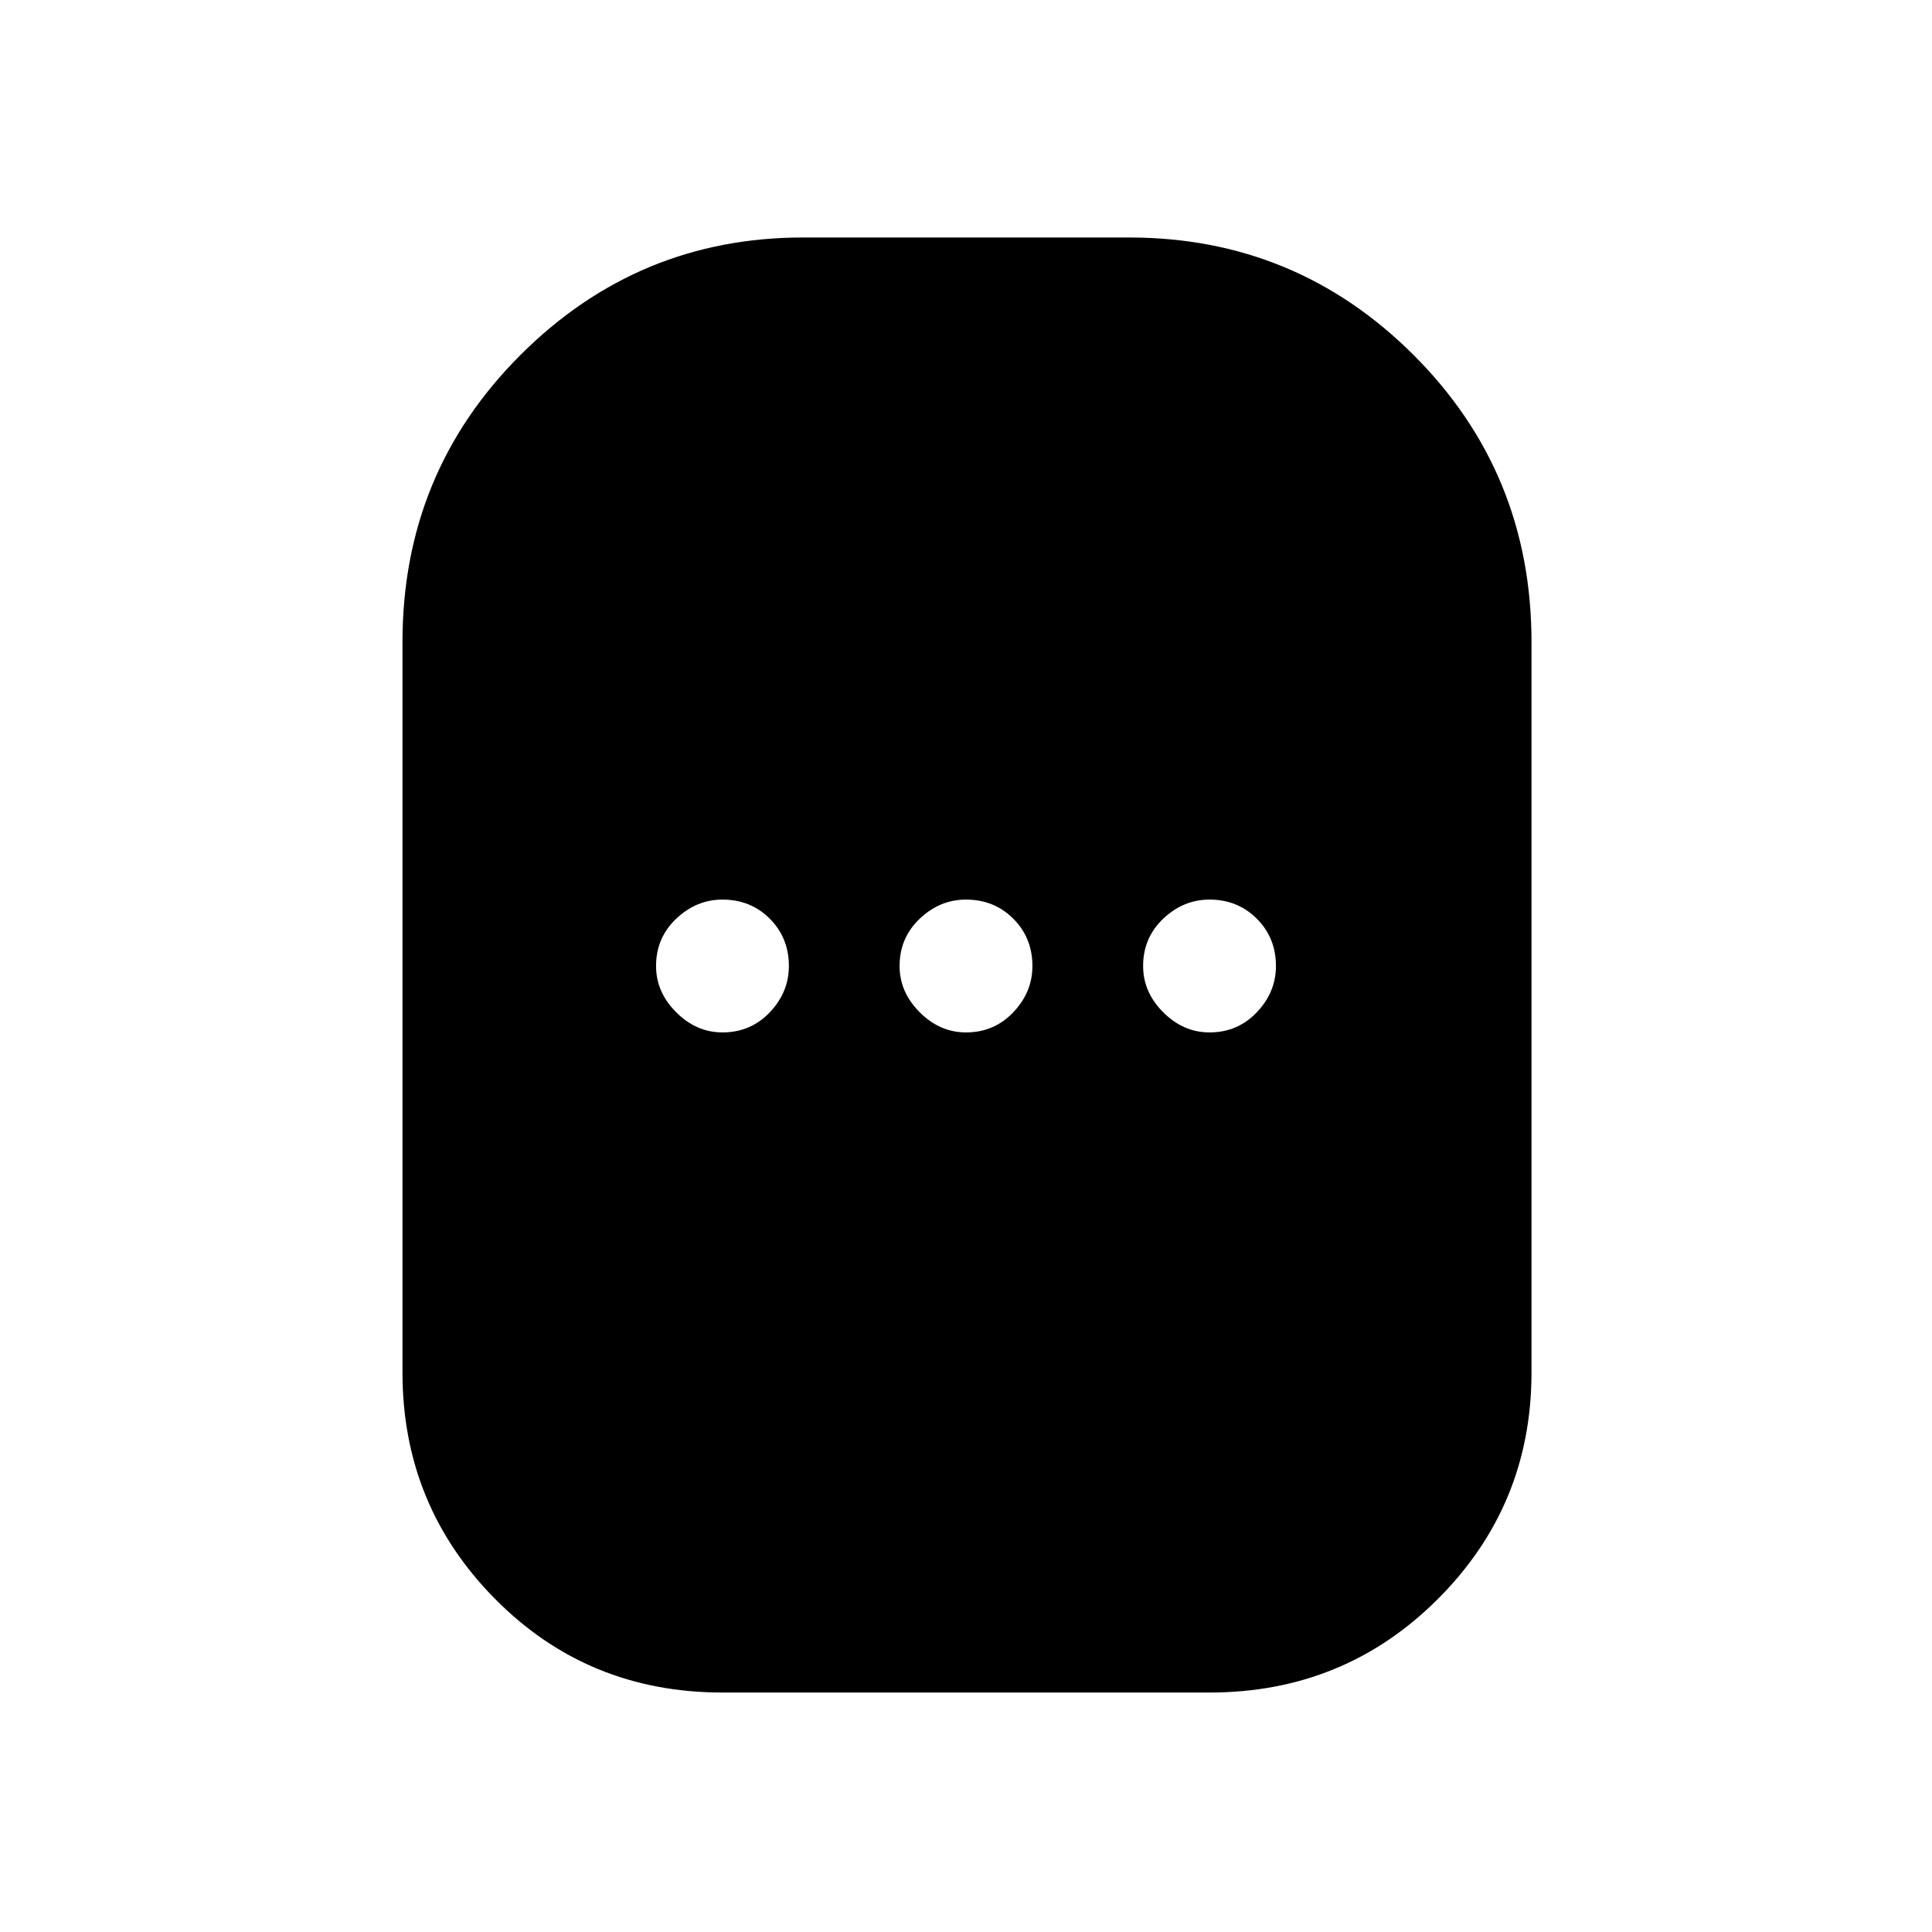<svg xmlns="http://www.w3.org/2000/svg" height="40" width="40"><path d="M14.958 35.042Q12.167 35.042 10.25 33.104Q8.333 31.167 8.333 28.417V13.292Q8.333 9.792 10.771 7.354Q13.208 4.917 16.625 4.917H23.375Q26.833 4.917 29.271 7.354Q31.708 9.792 31.708 13.292V28.417Q31.708 31.167 29.771 33.104Q27.833 35.042 25.042 35.042ZM14.958 21.375Q15.542 21.375 15.938 20.958Q16.333 20.542 16.333 20Q16.333 19.417 15.938 19.021Q15.542 18.625 14.958 18.625Q14.417 18.625 14 19.021Q13.583 19.417 13.583 20Q13.583 20.542 14 20.958Q14.417 21.375 14.958 21.375ZM20 21.375Q20.583 21.375 20.979 20.958Q21.375 20.542 21.375 20Q21.375 19.417 20.979 19.021Q20.583 18.625 20 18.625Q19.458 18.625 19.042 19.021Q18.625 19.417 18.625 20Q18.625 20.542 19.042 20.958Q19.458 21.375 20 21.375ZM25.042 21.375Q25.625 21.375 26.021 20.958Q26.417 20.542 26.417 20Q26.417 19.417 26.021 19.021Q25.625 18.625 25.042 18.625Q24.5 18.625 24.083 19.021Q23.667 19.417 23.667 20Q23.667 20.542 24.083 20.958Q24.5 21.375 25.042 21.375Z"/></svg>